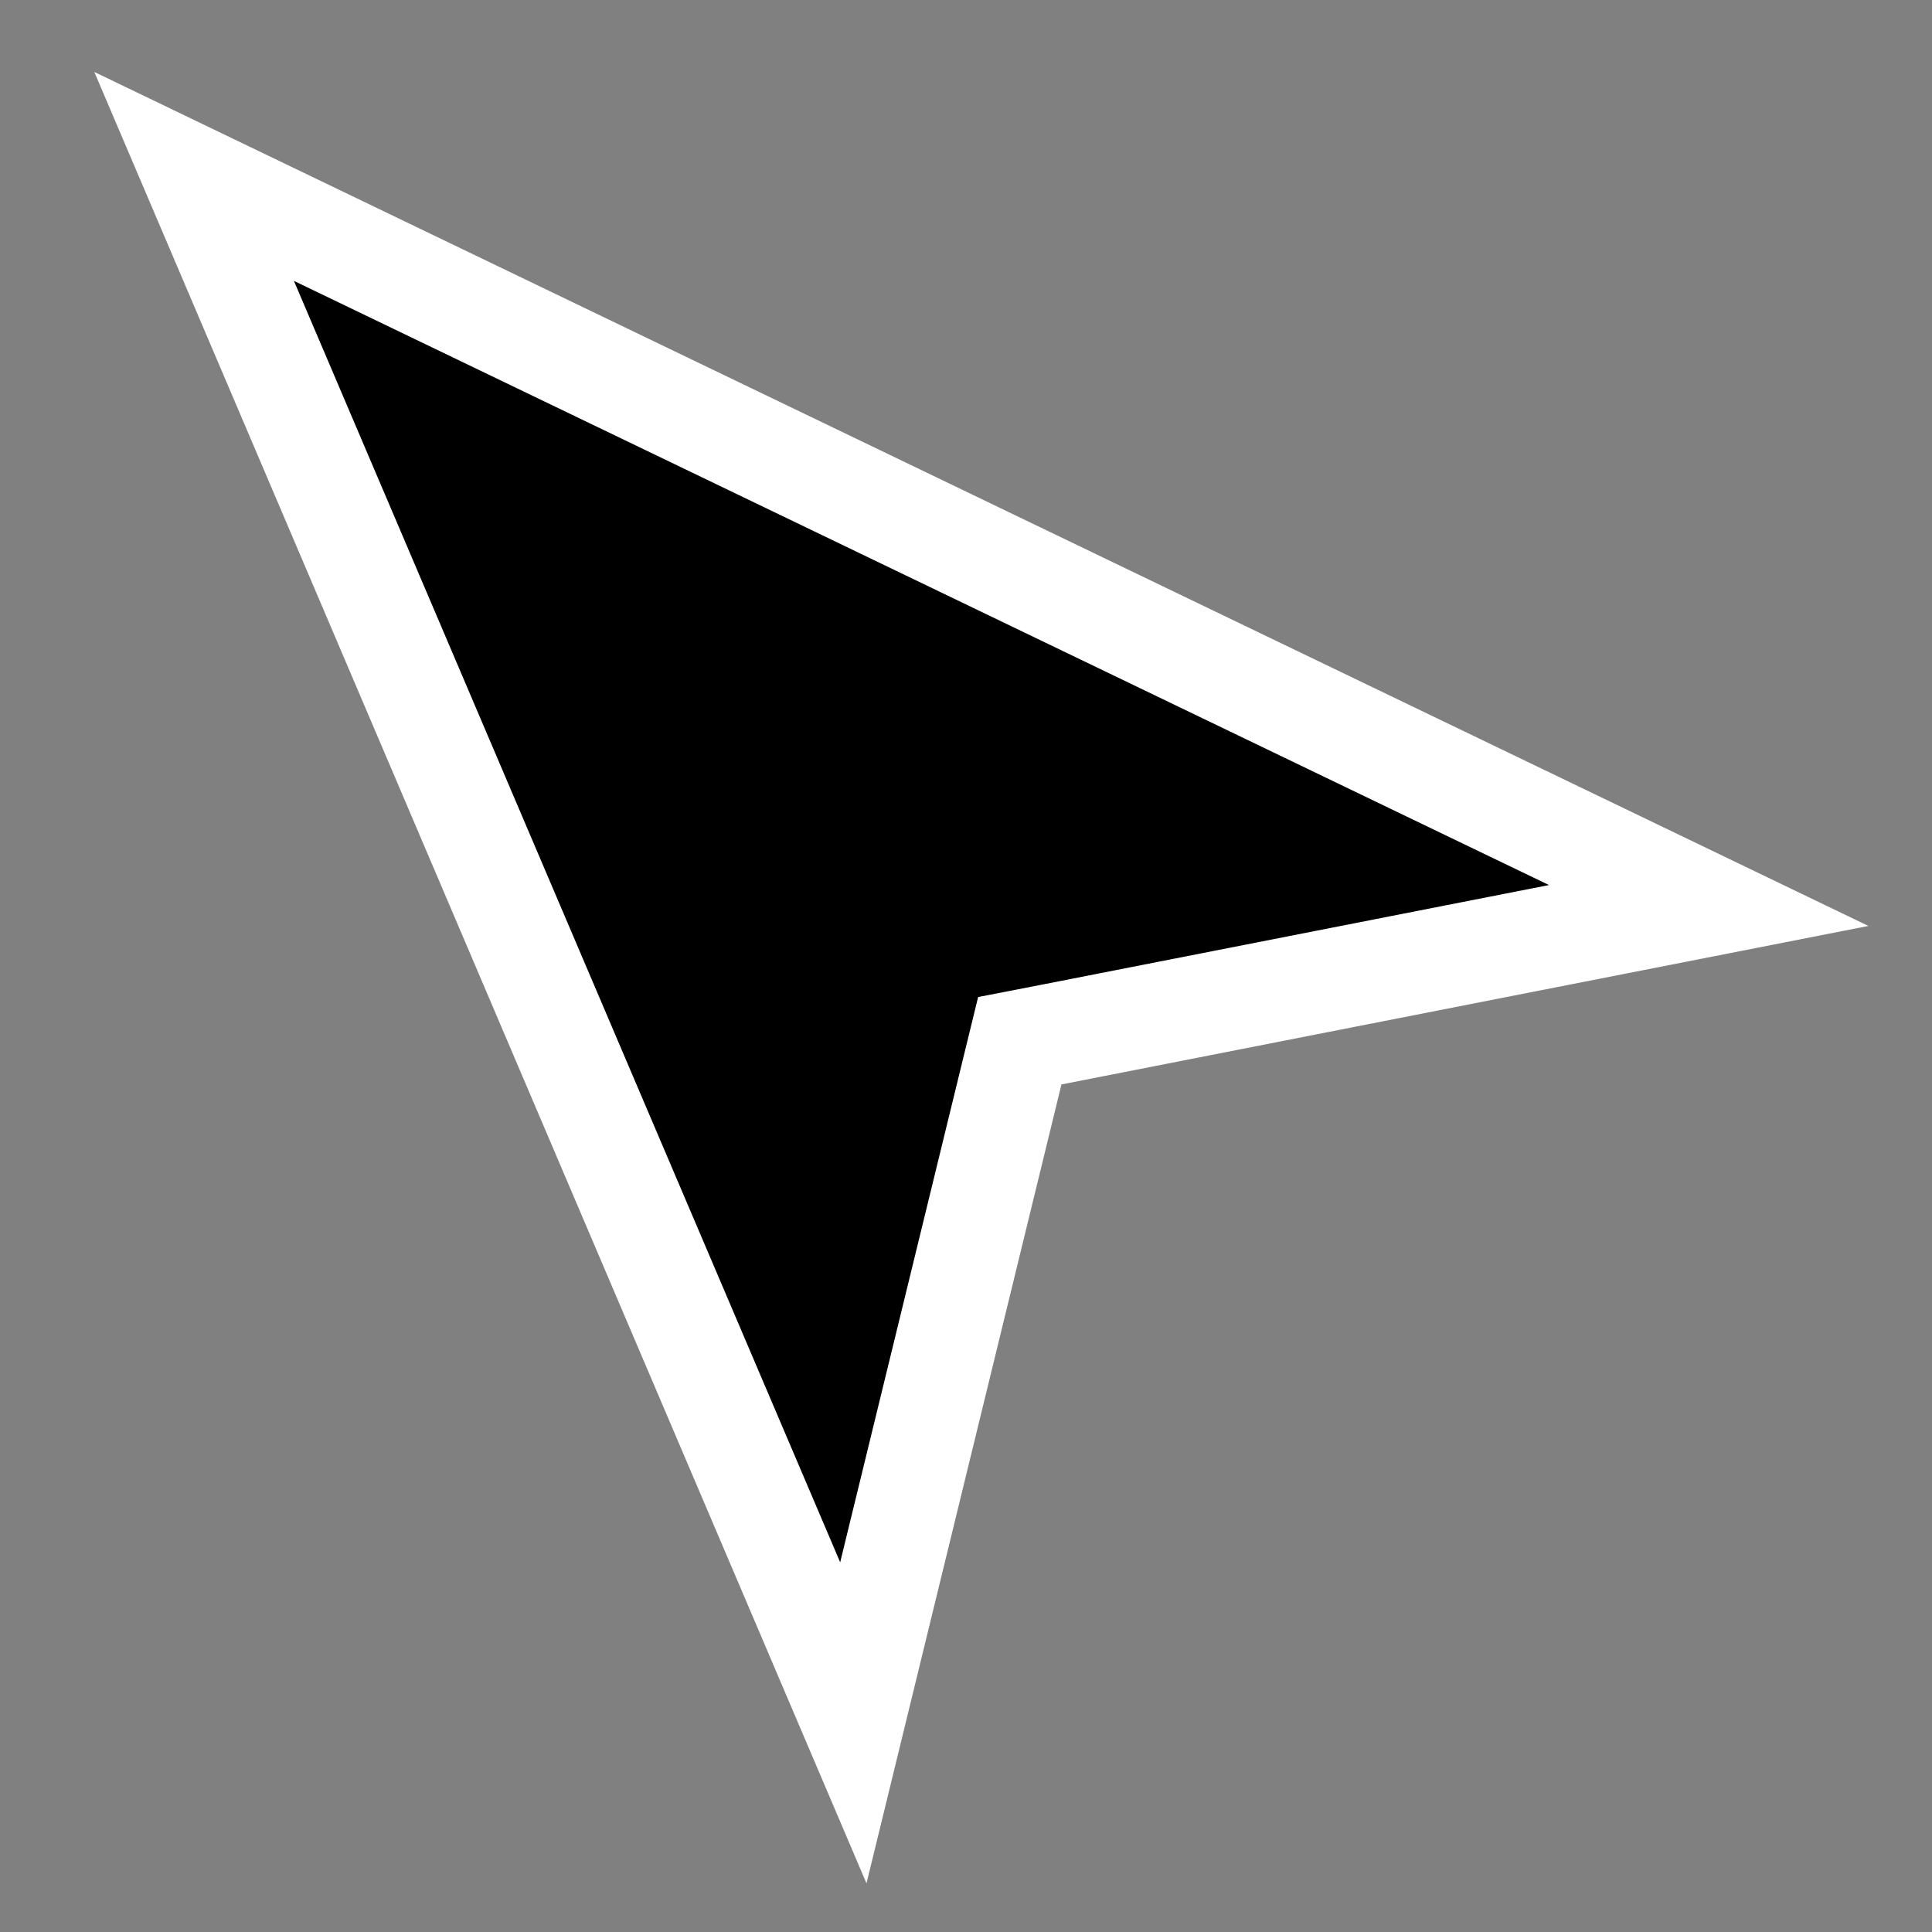 <svg width="19" height="19" viewBox="0 0 19 19" fill="none" xmlns="http://www.w3.org/2000/svg">
<rect x="0" y="0" width="19" height="19" fill="#808080" stroke="none"/>
<path d="M8.392 16.943L1.909 1.735L16.804 8.905L10.343 10.174L10.029 10.235L9.953 10.546L8.392 16.943Z" fill="black" stroke="white"/>
</svg>
